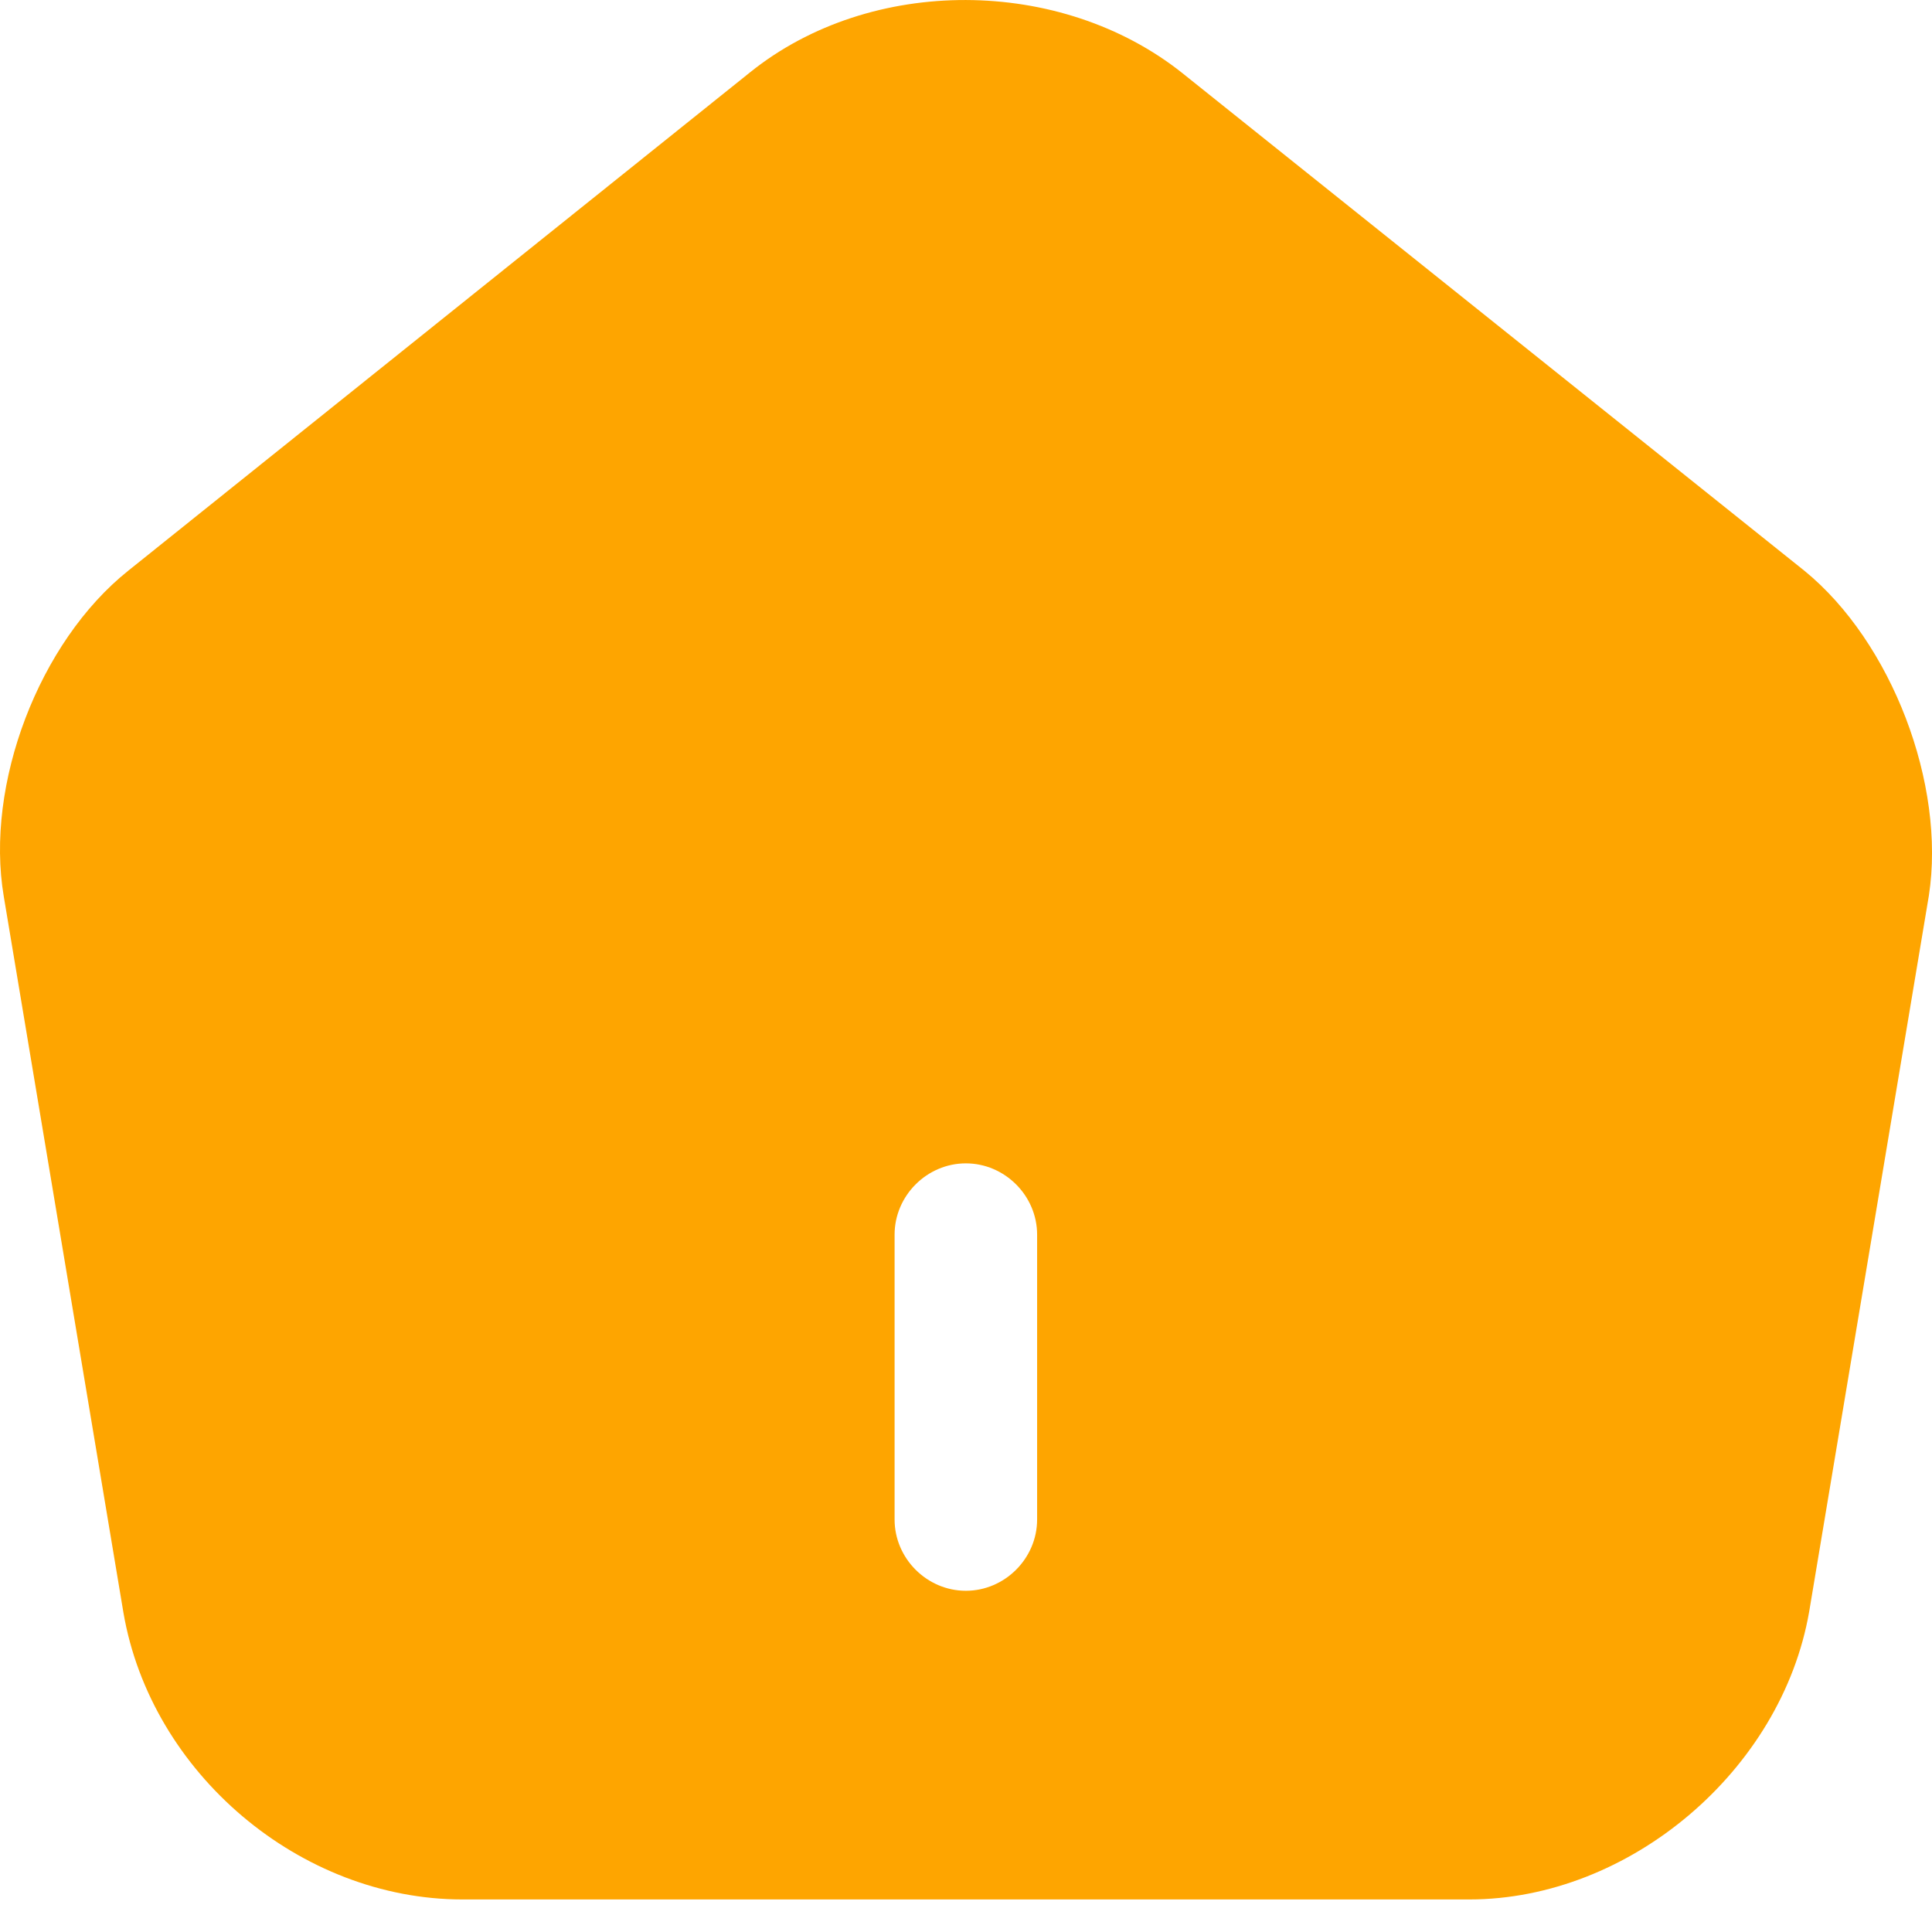 <svg width="26" height="26" viewBox="0 0 26 26" fill="none" xmlns="http://www.w3.org/2000/svg">
<path d="M24.283 7.681L15.912 0.984C14.276 -0.319 11.72 -0.332 10.097 0.971L1.725 7.681C0.524 8.64 -0.205 10.557 0.051 12.065L1.661 21.702C2.032 23.862 4.039 25.562 6.224 25.562H19.772C21.932 25.562 23.977 23.823 24.347 21.689L25.958 12.052C26.188 10.557 25.459 8.64 24.283 7.681ZM13.957 20.449C13.957 20.973 13.522 21.408 12.998 21.408C12.474 21.408 12.039 20.973 12.039 20.449V16.615C12.039 16.091 12.474 15.656 12.998 15.656C13.522 15.656 13.957 16.091 13.957 16.615V20.449Z" fill="#FEA500"/>
</svg>
